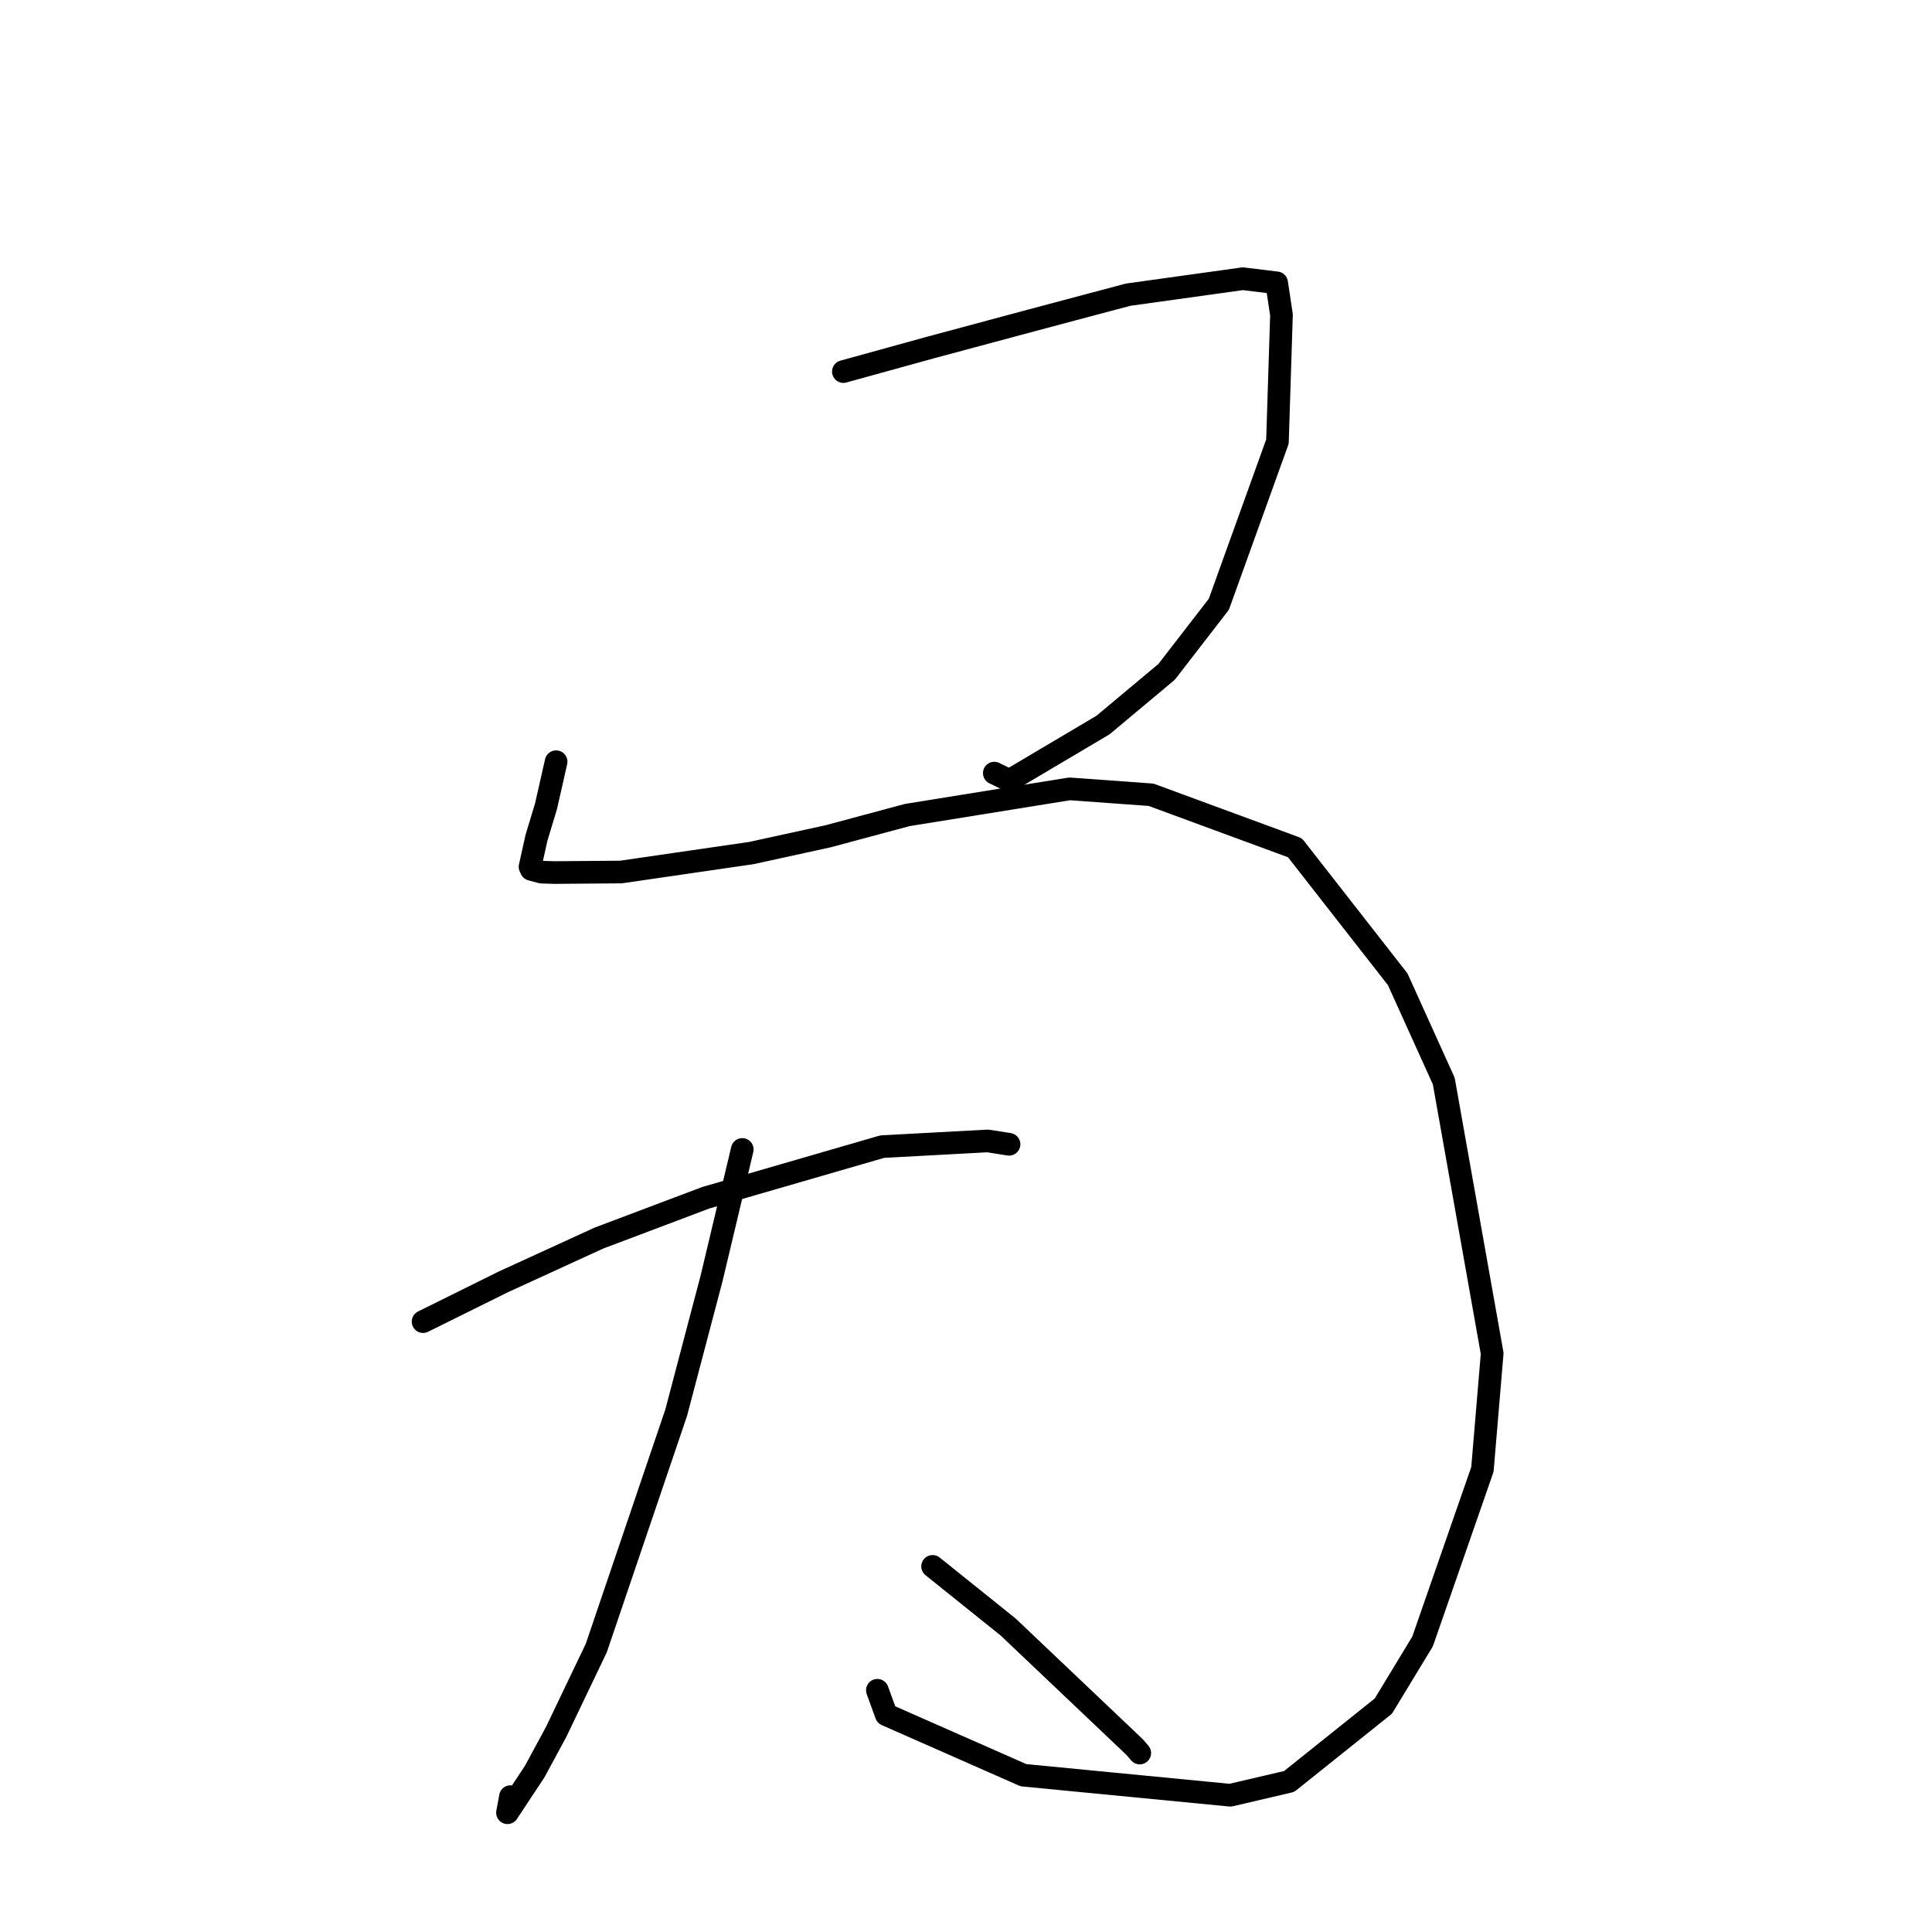 <?xml version="1.0" standalone="no"?>
    <svg width="256" height="256" xmlns="http://www.w3.org/2000/svg" version="1.1">
    <polyline stroke="black" stroke-width="3" stroke-linecap="round" fill="transparent" stroke-linejoin="round" points="111.751 49.235 123.277 46.054 136.7 42.447 149.474 39.048 164.68 36.932 169.164 37.478 169.803 41.722 169.269 58.511 161.503 80.069 154.583 89.023 146.155 96.072 133.748 103.42 131.75 102.442 " />
        <polyline stroke="black" stroke-width="3" stroke-linecap="round" fill="transparent" stroke-linejoin="round" points="73.688 100.932 72.352 106.826 71.084 111.018 70.232 114.858 70.389 115.197 71.744 115.564 73.484 115.618 82.279 115.547 99.562 113.033 109.726 110.811 120.221 107.994 141.725 104.529 152.52 105.31 171.586 112.33 185.202 129.757 191.307 143.246 197.721 179.338 196.428 194.702 188.5 217.497 183.304 226.063 170.821 236.054 163.013 237.878 135.609 235.223 117.432 227.208 116.254 223.969 " />
        <polyline stroke="black" stroke-width="3" stroke-linecap="round" fill="transparent" stroke-linejoin="round" points="56.061 175.122 66.663 169.869 79.353 164.055 93.497 158.716 116.901 151.935 130.881 151.179 133.454 151.585 133.666 151.619 133.703 151.625 " />
        <polyline stroke="black" stroke-width="3" stroke-linecap="round" fill="transparent" stroke-linejoin="round" points="98.354 152.307 94.294 169.366 89.599 187.184 79.011 218.373 73.7 229.472 70.843 234.755 67.246 240.198 67.635 238.062 " />
        <polyline stroke="black" stroke-width="3" stroke-linecap="round" fill="transparent" stroke-linejoin="round" points="123.574 207.552 133.577 215.58 150.377 231.527 151.024 232.287 " />
        </svg>